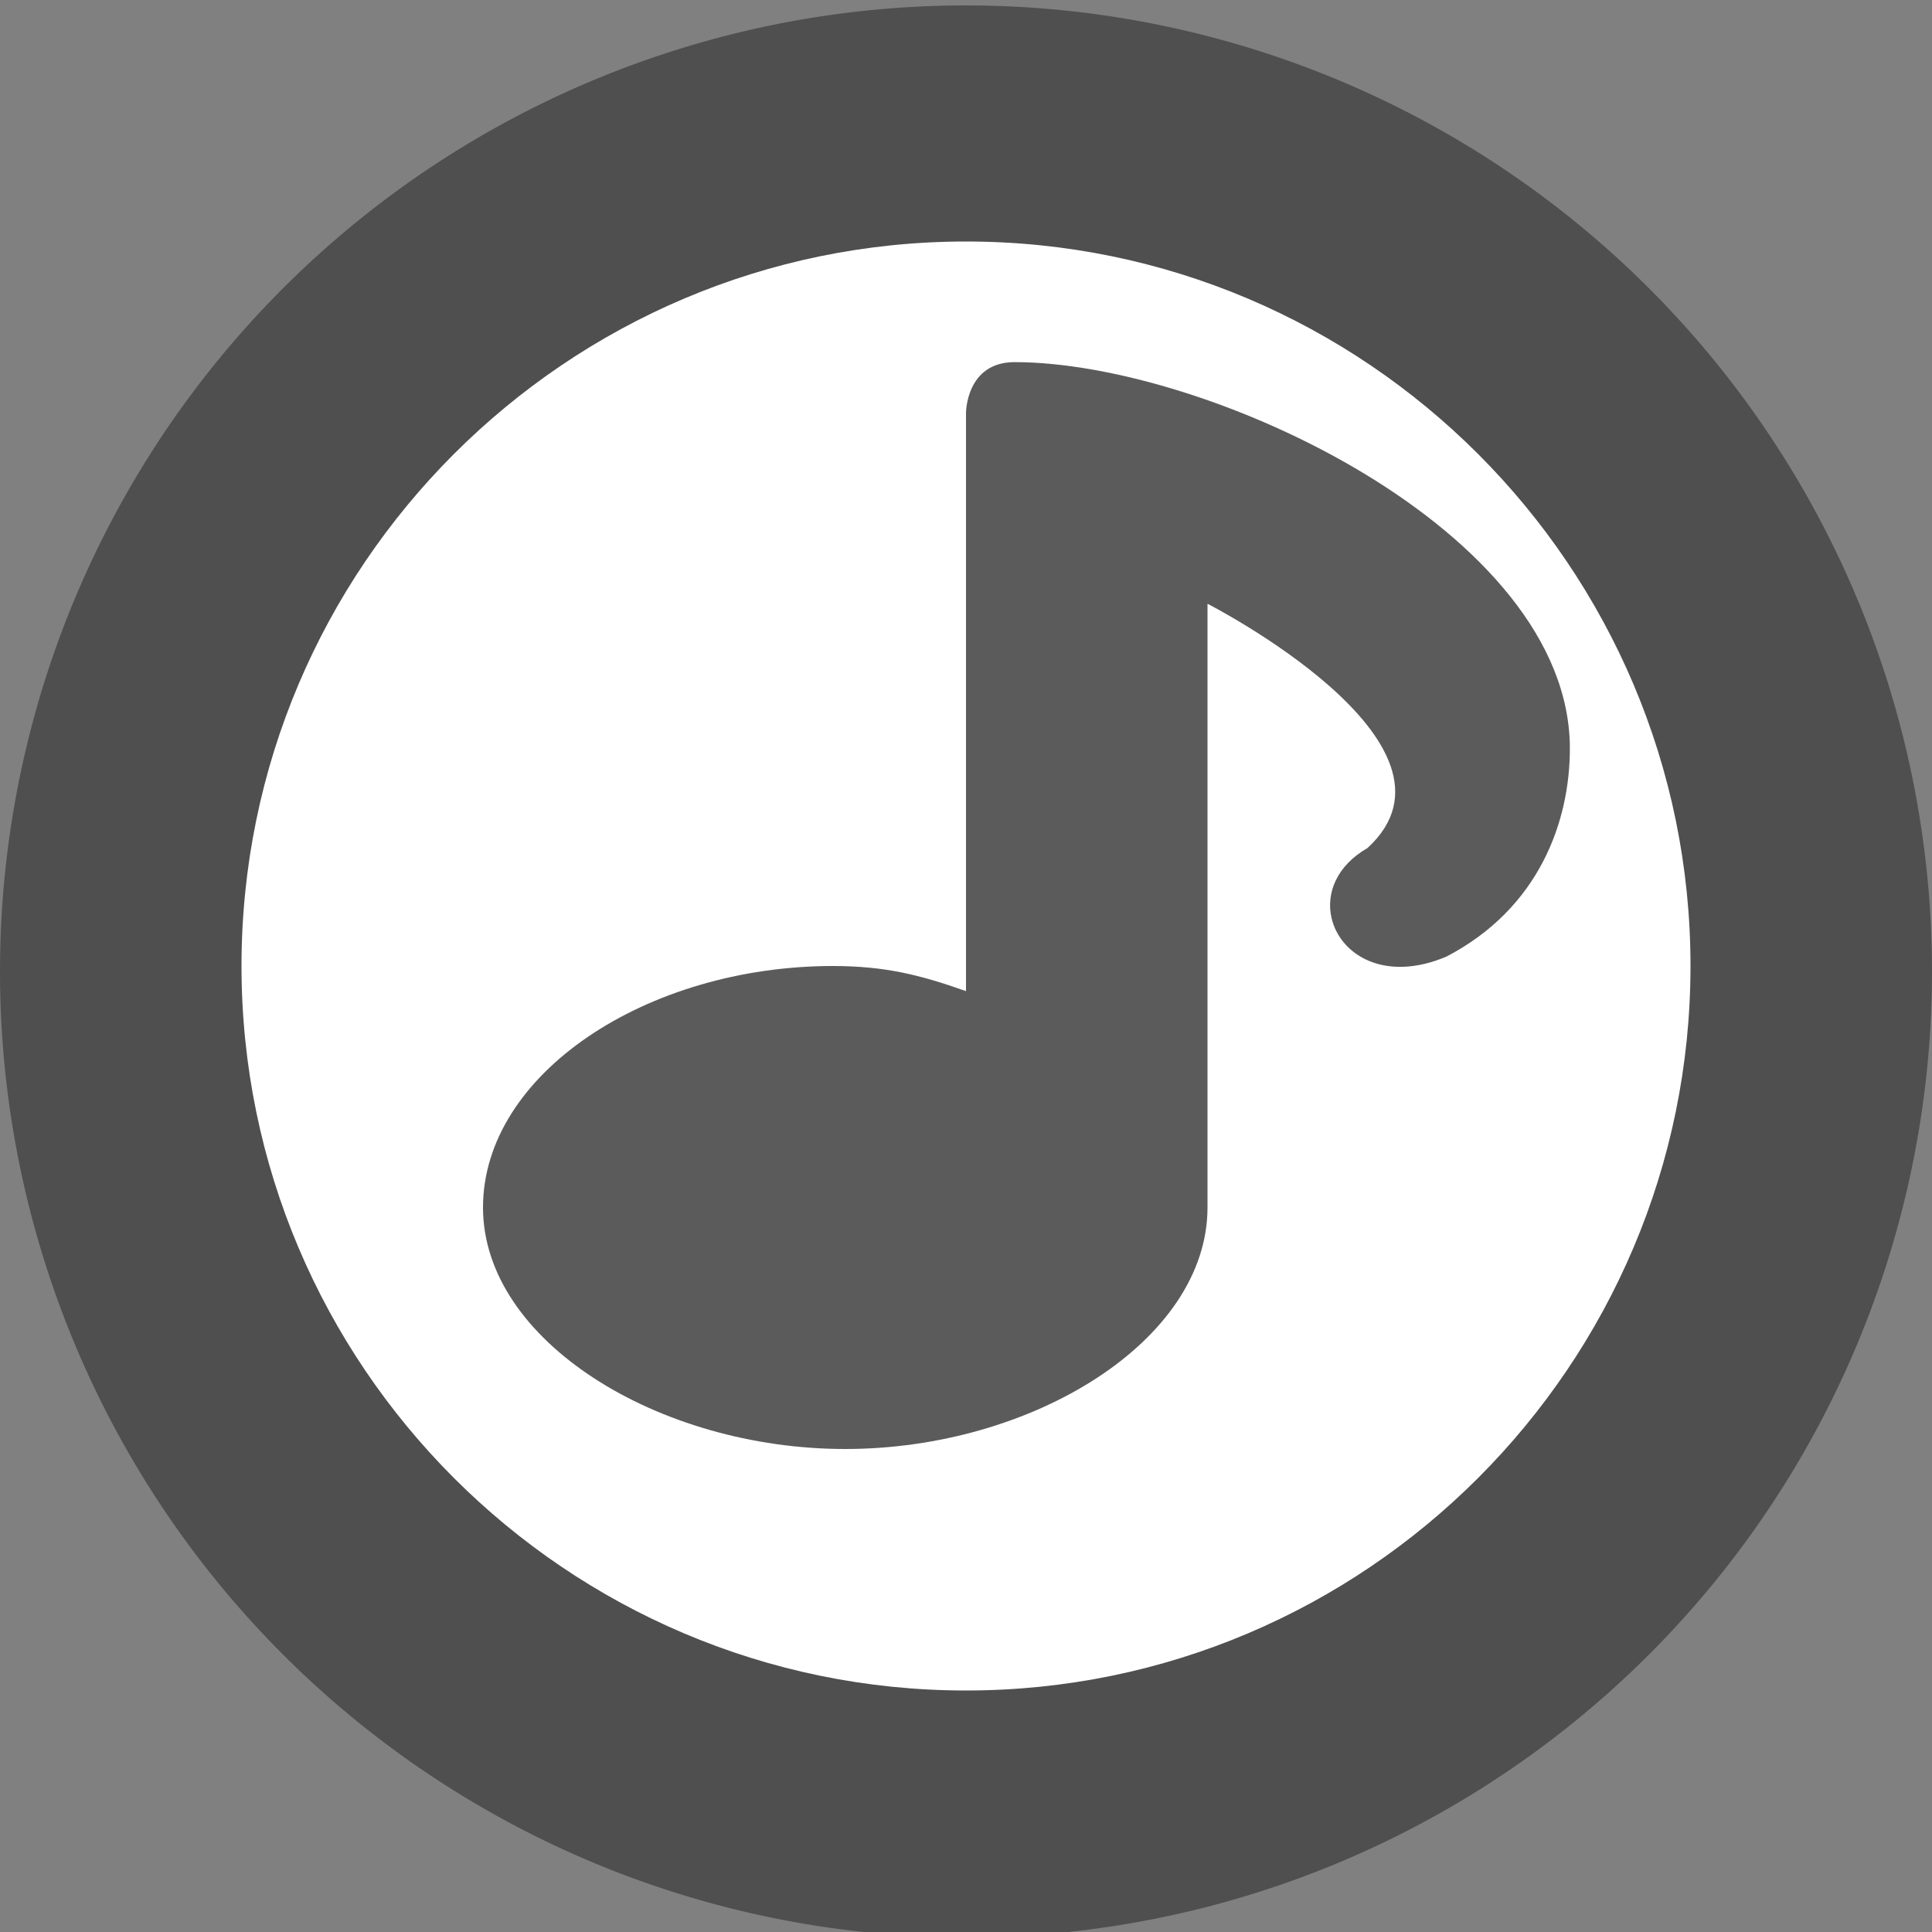 <svg xmlns="http://www.w3.org/2000/svg" width="16" height="16" version="1.1" viewBox="0 0 16 16">
 <rect x="0" y="0" width="16" height="16" fill="#808080" stroke="none"/>
 <path style="fill:#4f4f4f" d="m 16,8.045 a 8,8 0 1 0 -16,0 8,8 0 0 0 16,0"/>
 <path style="fill:#ffffff" d="m 2,8 c 0,3.308 2.692,6 6,6 C 11.308,14 14,11.308 14,8 c 0,-3.308 -2.692,-6 -6,-6 -3.308,0 -6,2.692 -6,6 z"/>
 <path style="fill:#5b5b5b" d="m 8,3.419 0,4.789 c -0.385,-0.136 -0.671,-0.207 -1.1,-0.208 -1.546,0 -2.9,0.895 -2.9,2 0,1.105 1.454,2 3,2 1.546,0 3,-0.895 3,-2 l 0,-5 c 0,0 2.268,1.159 1.325,2.023 -0.259,0.149 -0.344,0.378 -0.298,0.578 0.069,0.304 0.438,0.539 0.952,0.321 0.771,-0.402 1.022,-1.123 1.022,-1.723 0,-1.8 -3,-3.2 -4.6,-3.2 C 8,3 8,3.419 8,3.419 Z"/>
</svg>
